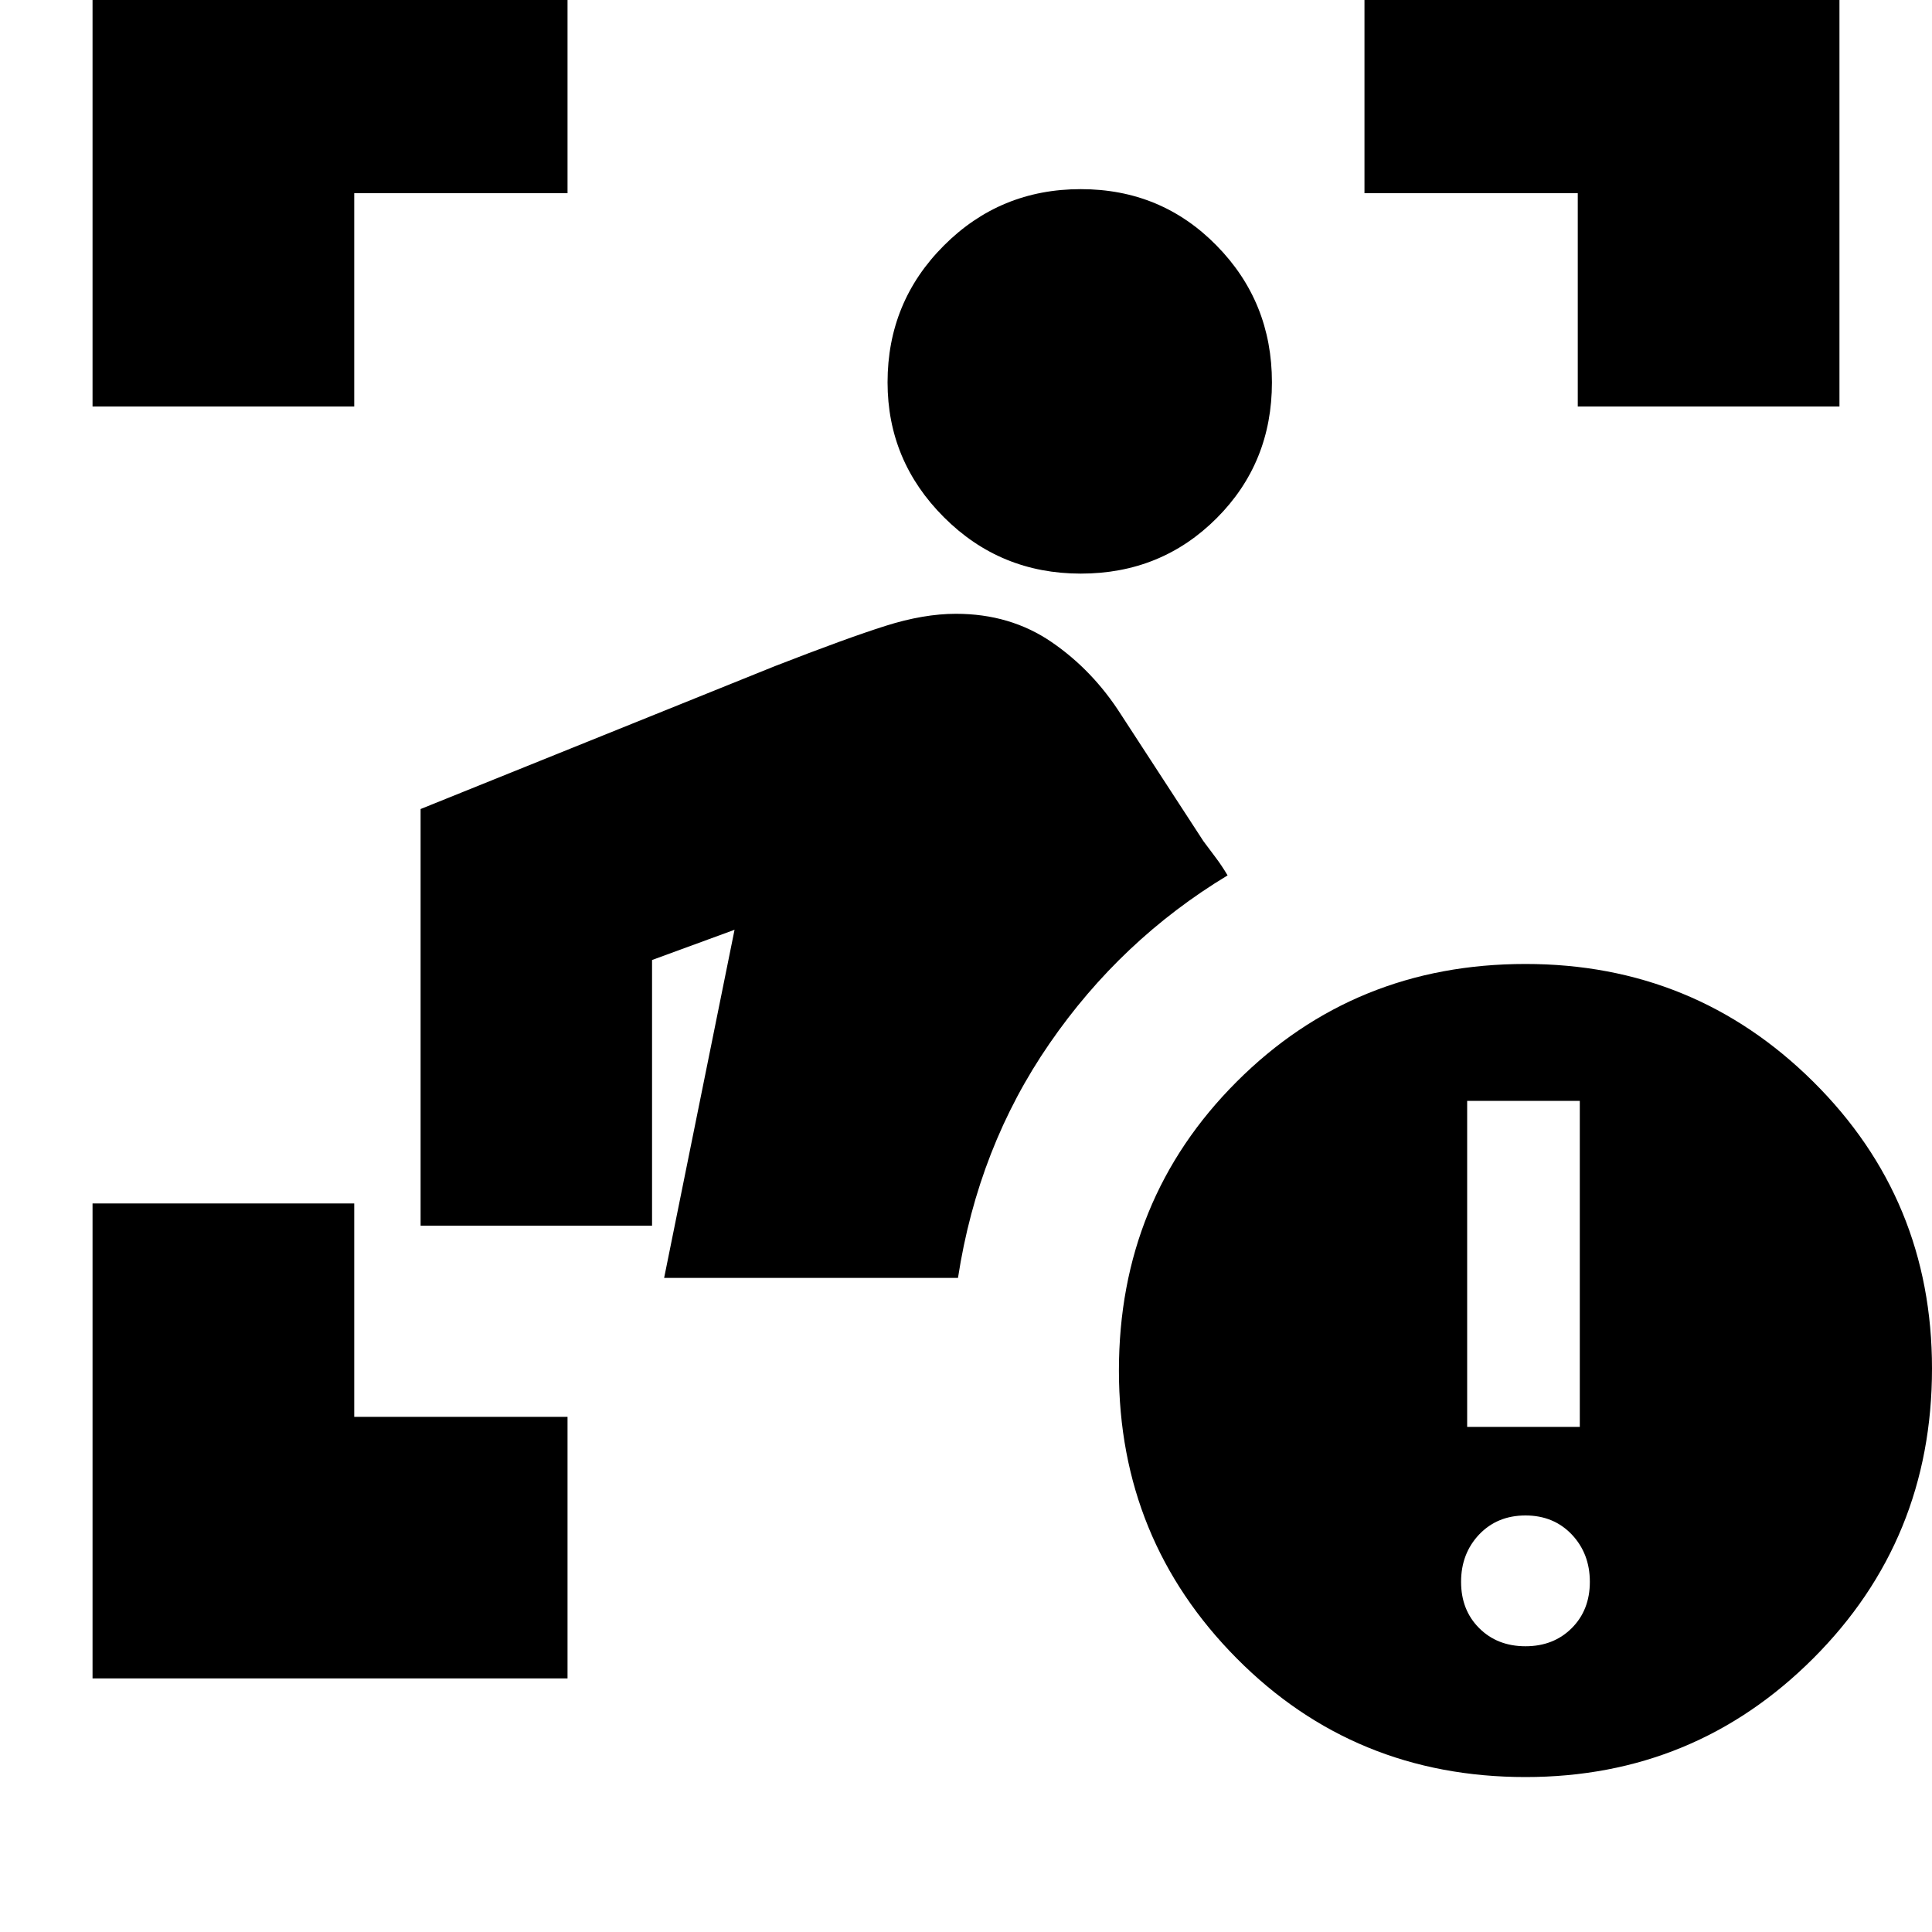 <svg xmlns="http://www.w3.org/2000/svg" height="20" width="20"><path d="M.958 17.375v-4.917h2.709v2.209h2.208v2.708Zm5.917-4.146.729-3.604-.854.313v2.75H4.354V8.375l3.667-1.479q.75-.292 1.146-.417.395-.125.729-.125.562 0 .989.292.427.292.719.75l.854 1.312.125.167q.063.083.125.187-1.104.667-1.843 1.74-.74 1.073-.948 2.427Zm4.313-7.291q-.834 0-1.417-.584-.583-.583-.583-1.396 0-.833.583-1.416.583-.584 1.417-.584.833 0 1.406.584.573.583.573 1.416 0 .834-.573 1.407-.573.573-1.406.573ZM.958 4.208V-.708h4.917V2H3.667v2.208Zm15.375 0V2h-2.208V-.708h4.917v4.916Zm-.541 14.188q-1.771 0-2.99-1.229-1.219-1.229-1.219-2.979 0-1.771 1.219-2.99 1.219-1.219 2.99-1.219 1.75 0 2.979 1.219T20 14.167q0 1.771-1.229 3t-2.979 1.229Zm-.604-3.625h1.166v-3.375h-1.166Zm.604 2.271q.291 0 .479-.188.187-.187.187-.479t-.187-.49q-.188-.197-.479-.197-.292 0-.48.197-.187.198-.187.49t.187.479q.188.188.48.188Z"/></svg>